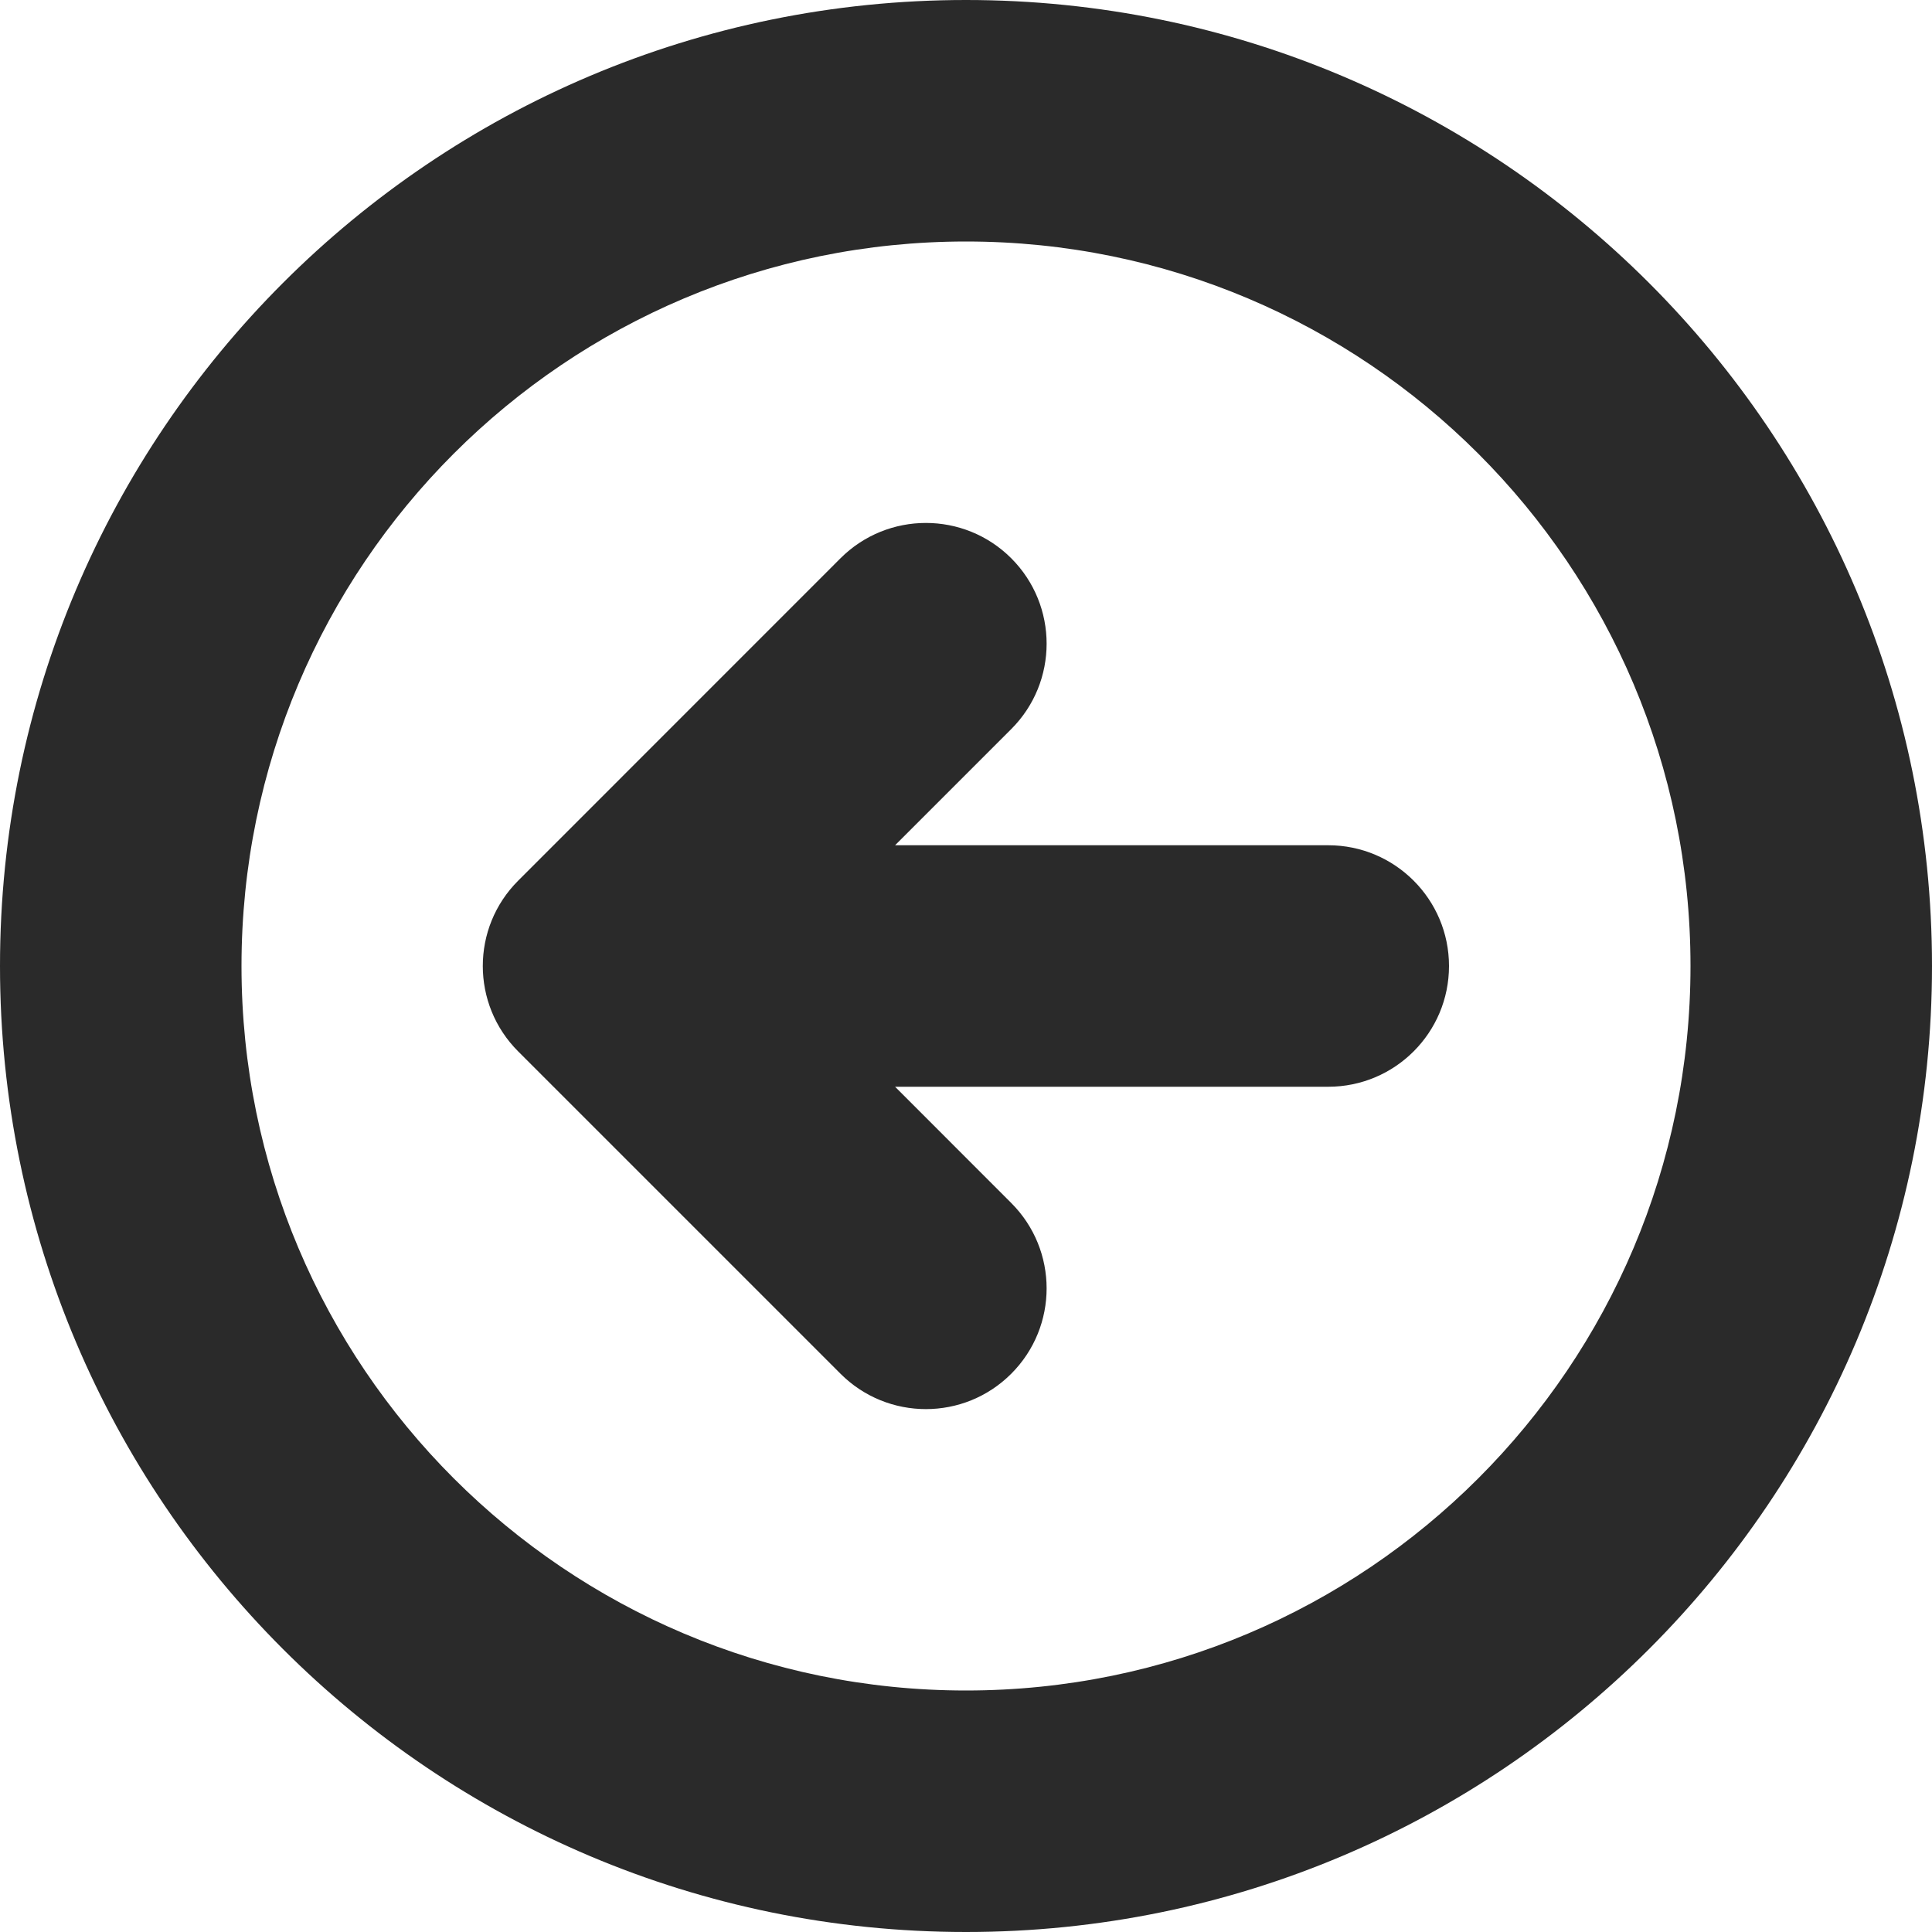 <svg width="24" height="24" viewBox="0 0 24 24" fill="none" xmlns="http://www.w3.org/2000/svg">
<path d="M12.562 9.057C13.148 8.471 13.148 7.521 12.562 6.935C11.977 6.35 11.027 6.35 10.441 6.935L6.437 10.94C5.851 11.525 5.851 12.475 6.437 13.061L10.441 17.065C11.027 17.651 11.977 17.651 12.562 17.065C13.148 16.479 13.148 15.53 12.562 14.944L11.119 13.5H16.5C17.328 13.5 18 12.829 18 12C18 11.172 17.328 10.5 16.5 10.5H11.119L12.562 9.057ZM12 0C5.373 0 0 5.373 0 12C0 18.627 5.373 24 12 24C18.627 24 24 18.627 24 12C24 5.373 18.627 0 12 0ZM3 12C3 7.029 7.029 3 12 3C16.971 3 21 7.029 21 12C21 16.971 16.971 21 12 21C7.029 21 3 16.971 3 12Z" fill="#2A2A2A"/>
</svg>
